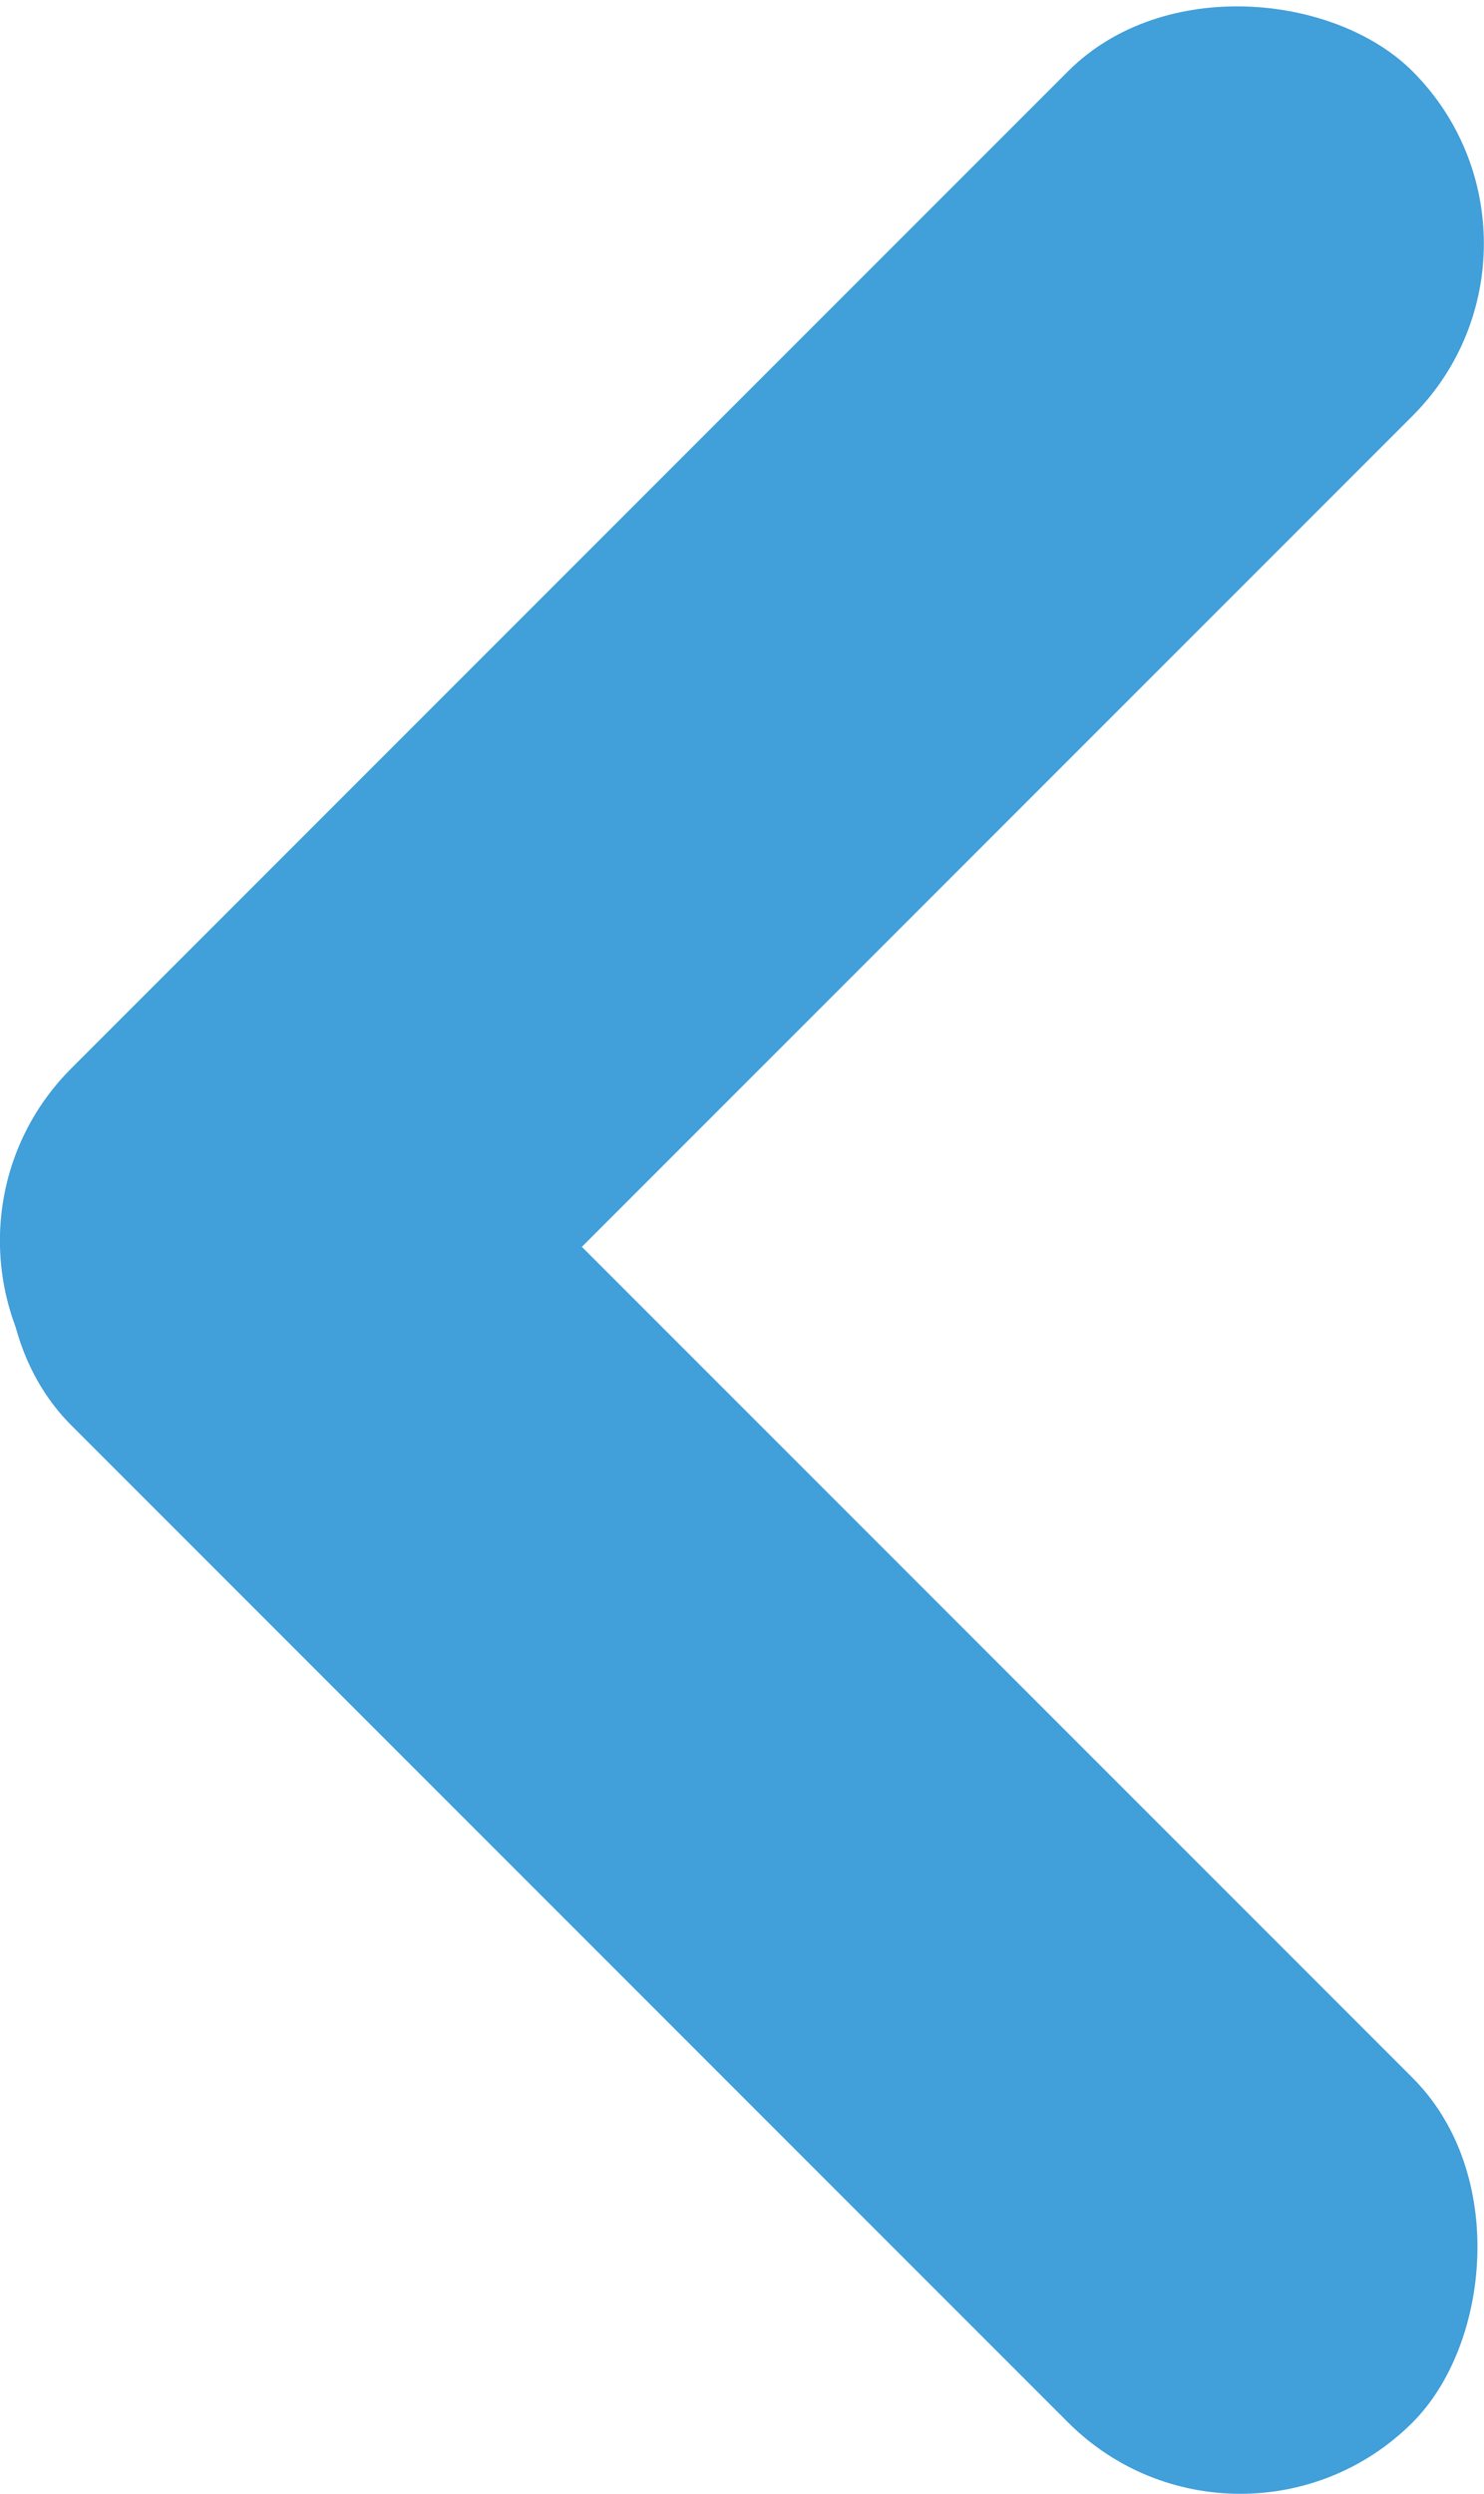 <svg xmlns="http://www.w3.org/2000/svg" viewBox="0 0 114.17 191.79"><defs><style>.cls-1{fill:#419FD9;stroke:#419FD9;stroke-miterlimit:10;stroke-width:0.68px;}</style></defs><g id="Слой_2" data-name="Слой 2"><g id="Слой_1-2" data-name="Слой 1"><rect class="cls-1" x="-15.54" y="38.68" width="145.25" height="36.8" rx="18.4" transform="translate(-23.65 57.08) rotate(-45)"/><rect class="cls-1" x="-15.54" y="116.31" width="145.25" height="36.8" rx="18.4" transform="translate(111.97 -0.91) rotate(45)"/></g></g></svg>